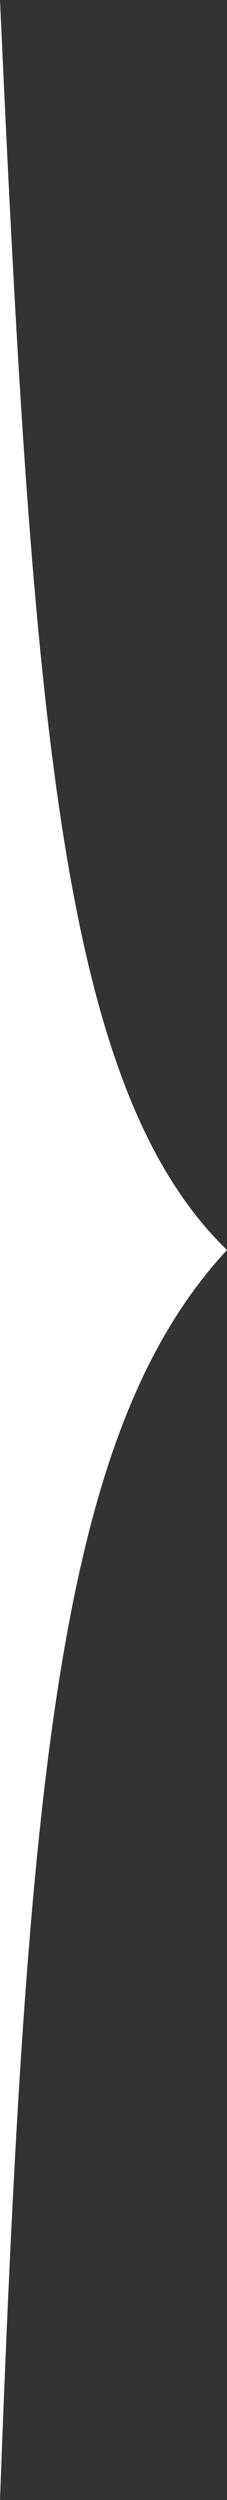 <svg width="10" height="110" viewBox="0 0 10 110" fill="none" xmlns="http://www.w3.org/2000/svg">
<rect x="0" y="0" width="10" height="110" fill="#333333" stroke="none"/>
<path d="M0 110L0 55L0 0C1.439 31.868 2.681 47.9 10 55C2.684 62.884 1.187 77.646 0 110Z" fill="white"/>
</svg>
